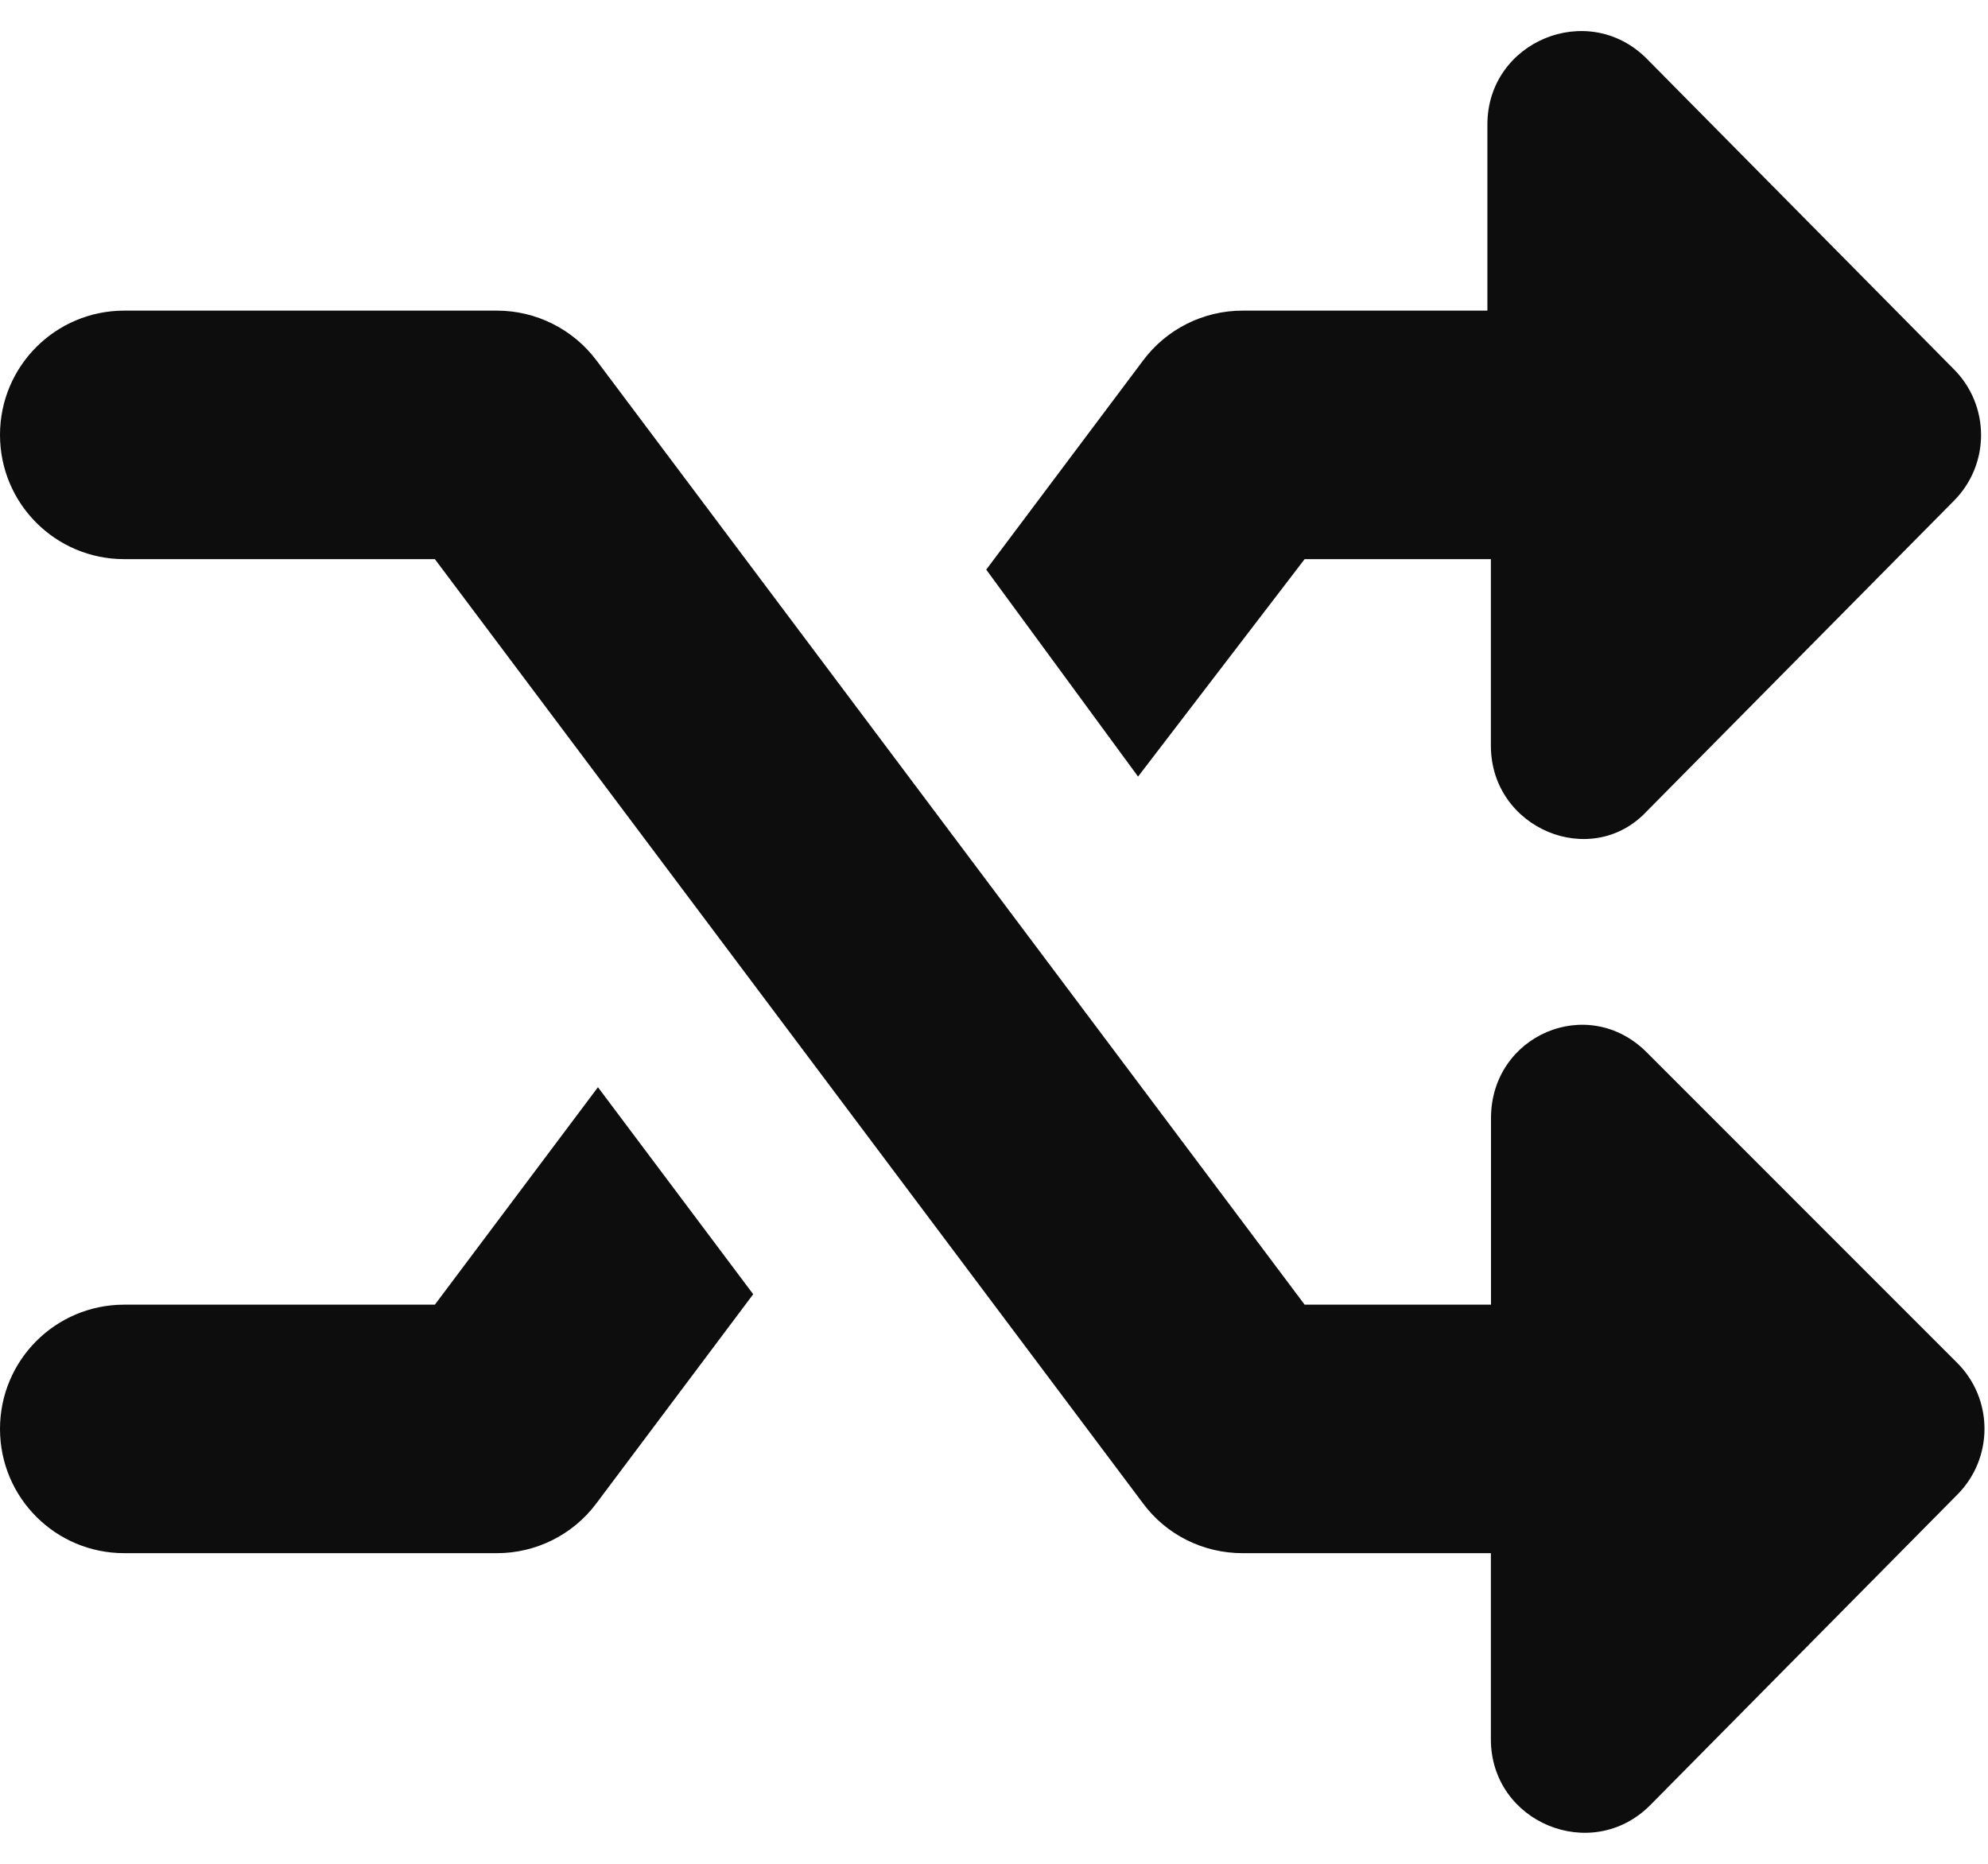 <svg width="32" height="30" viewBox="0 0 32 30" fill="none" xmlns="http://www.w3.org/2000/svg">
<path d="M26.506 16.938C25.561 15.992 24 16.661 24 17.998V21H21L9.6 5.8C9.225 5.3 8.631 5 8 5H2C0.894 5 0 5.894 0 7C0 8.106 0.894 9 2 9H7L18.4 24.2C18.775 24.706 19.369 25 20 25H23.998V27.996C23.998 29.333 25.614 30.004 26.56 29.059L31.504 24.06C32.09 23.473 32.09 22.523 31.504 21.937L26.506 16.938ZM21 9H23.998V12.002C23.998 13.339 25.615 14.008 26.504 13.062L31.448 8.064C32.035 7.477 32.035 6.527 31.448 5.941L26.504 0.942C25.559 -0.003 23.942 0.667 23.942 2.004V5H20C19.371 5 18.777 5.297 18.401 5.801L15.875 9.169L18.319 12.5L21 9ZM7 21H2C0.894 21 0 21.894 0 23C0 24.106 0.894 25 2 25H8C8.629 25 9.223 24.703 9.599 24.199L12.124 20.832L9.625 17.5L7 21Z" fill="#0D0D0D"/>
</svg>
